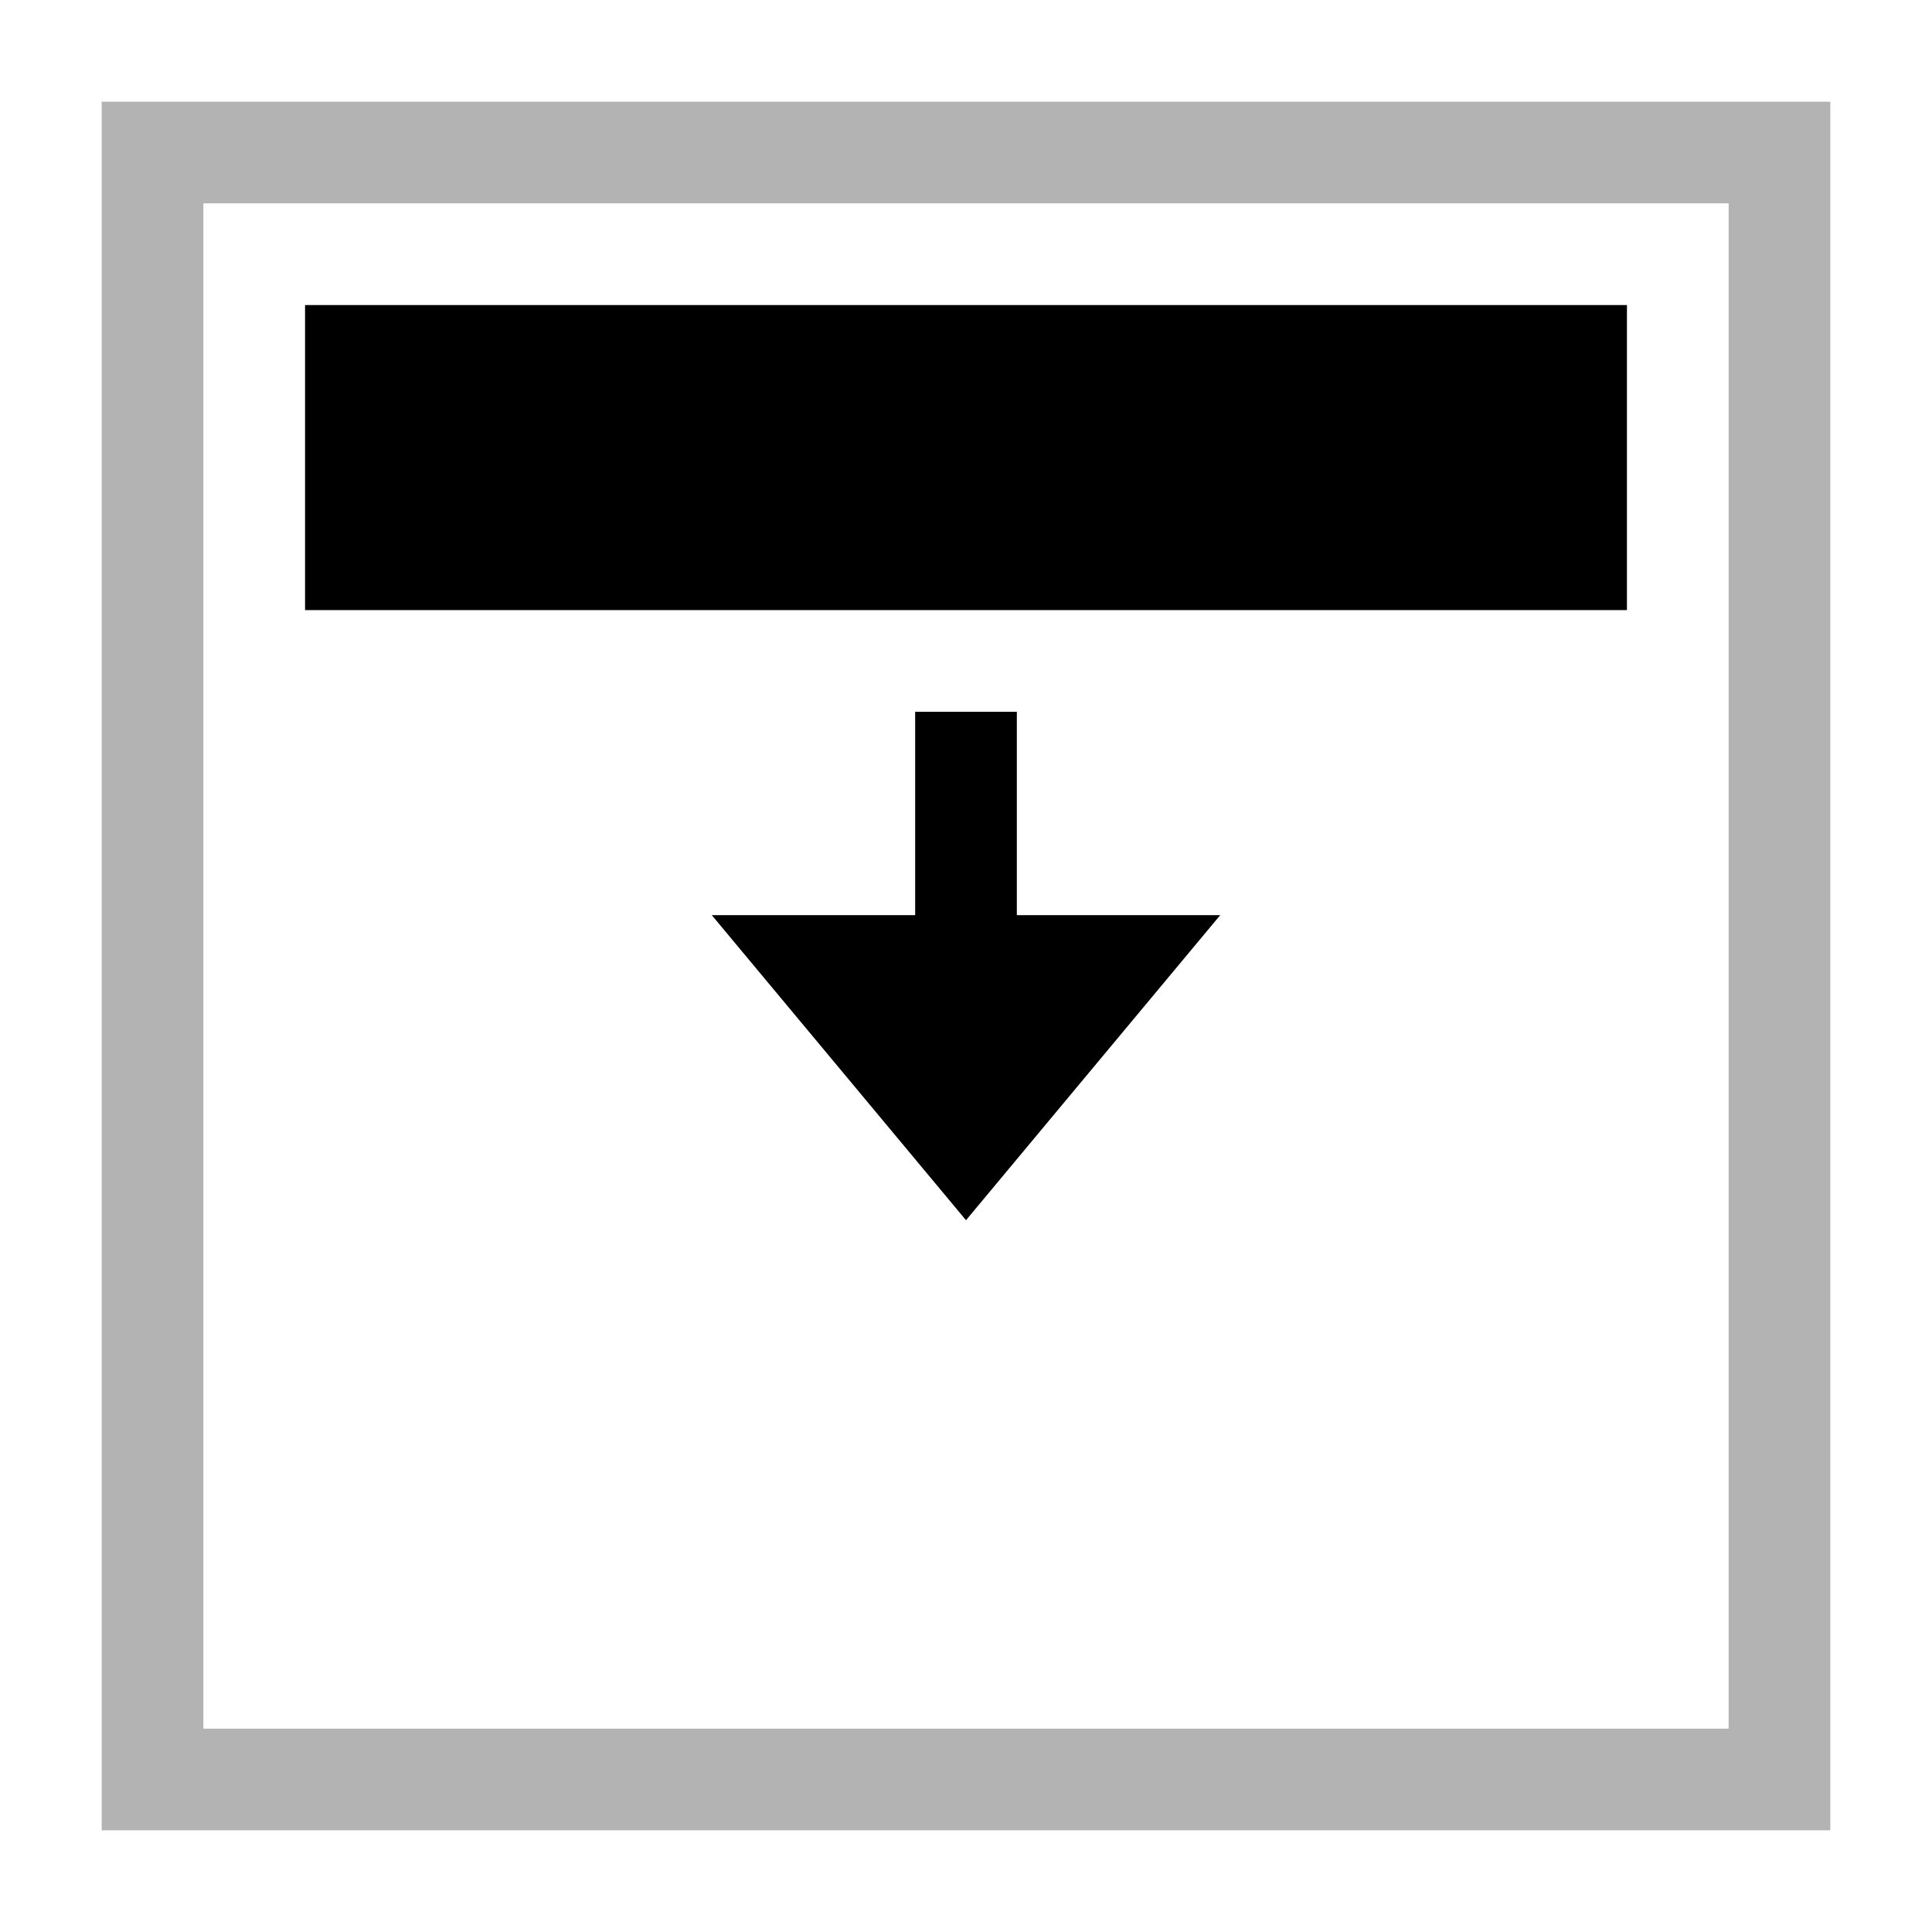 <svg xmlns="http://www.w3.org/2000/svg" viewBox="0 0 19 19">
  <g fill="currentColor">
    <path opacity=".3" d="M17 2v15H2V2h15M1 18h17V1H1v17"/>
    <path d="M10 7H9v2H7l2.5 3L12 9h-2V7zm6-1V3H3v3h13z"/>
  </g>
</svg>
